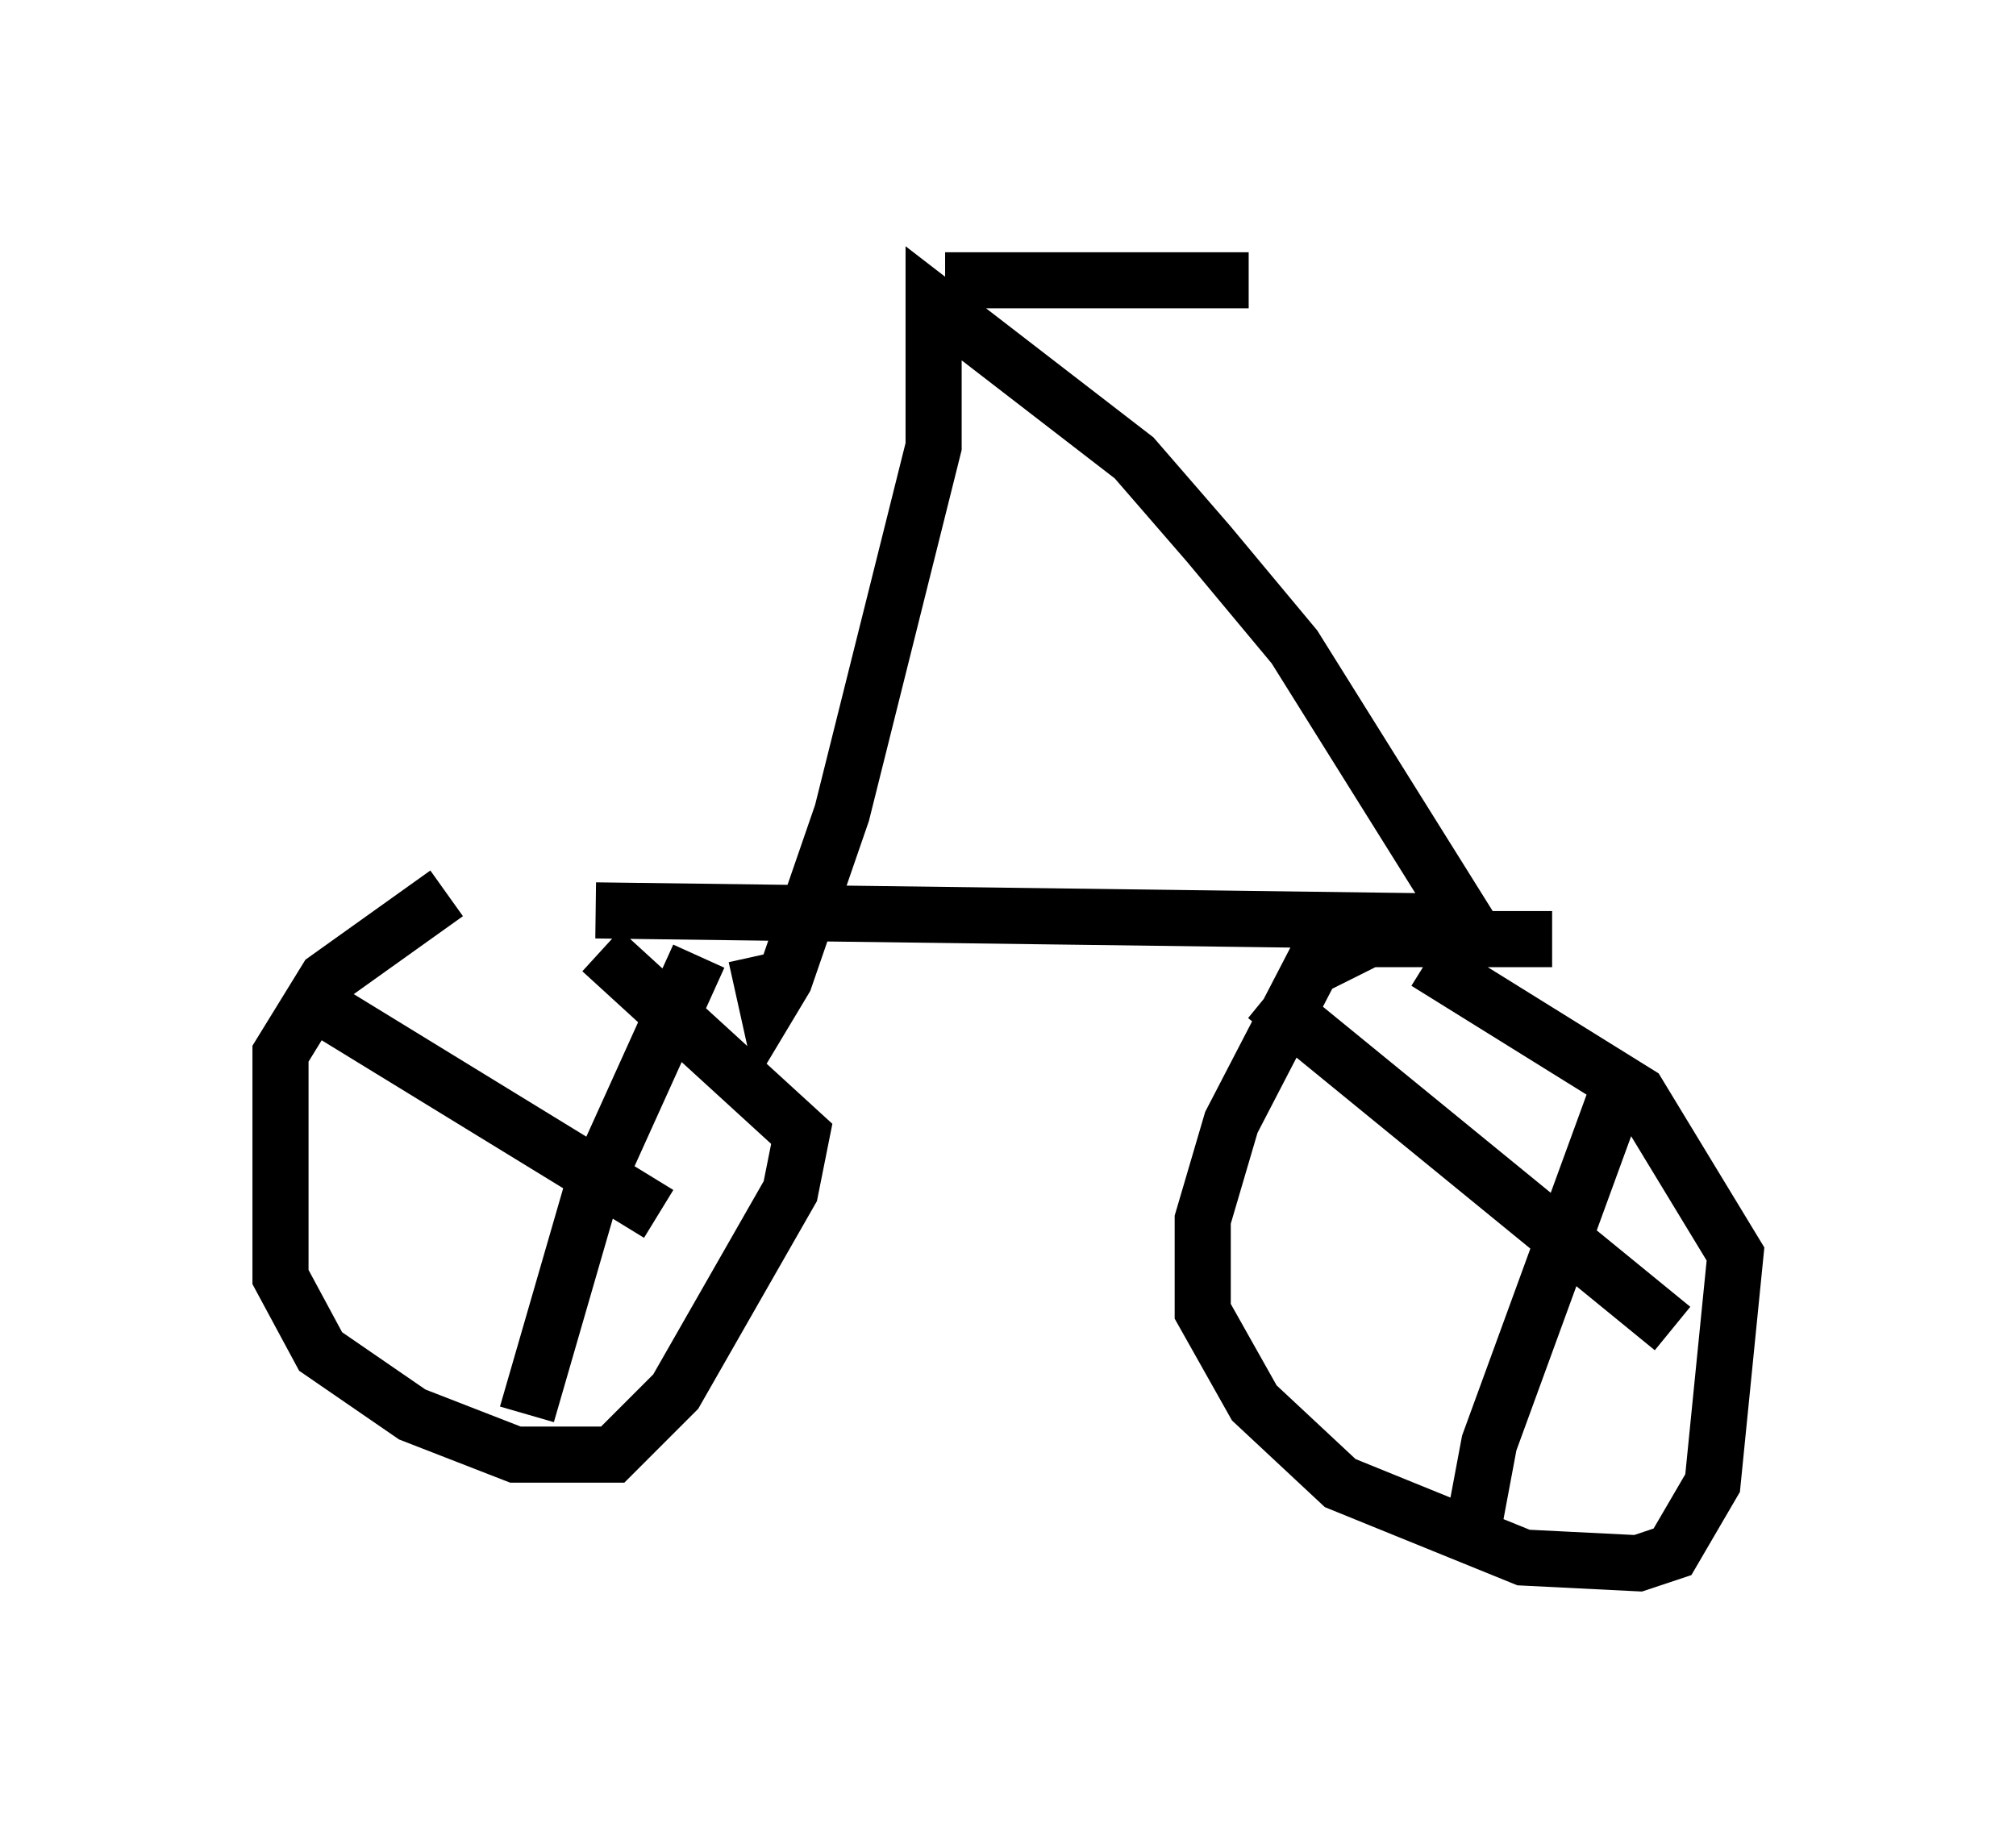 <?xml version="1.0" encoding="utf-8" ?>
<svg baseProfile="full" height="32.867" version="1.1" width="35.929" xmlns="http://www.w3.org/2000/svg" xmlns:ev="http://www.w3.org/2001/xml-events" xmlns:xlink="http://www.w3.org/1999/xlink"><defs /><rect fill="white" height="32.867" width="35.929" x="0" y="0" /><path d="M12.554, 15.821 m-4.594, 0.102 l-2.144, 1.531 -0.817, 1.327 l0.0, 3.981 0.715, 1.327 l1.633, 1.123 1.838, 0.715 l1.735, 0.0 1.123, -1.123 l2.042, -3.573 0.204, -1.021 l-3.573, -3.267 m16.946, -0.204 l-3.267, 0.0 -1.021, 0.51 l-1.429, 2.756 -0.51, 1.735 l0.0, 1.633 0.919, 1.633 l1.531, 1.429 3.267, 1.327 l2.042, 0.102 0.613, -0.204 l0.715, -1.225 0.408, -4.083 l-1.735, -2.858 -3.777, -2.348 m-2.858, 0.613 l7.248, 5.921 m-0.919, -4.39 l-2.348, 6.431 -0.306, 1.633 m-20.825, -9.596 l6.329, 3.879 m0.715, -4.594 l-1.94, 4.288 -1.123, 3.879 m1.225, -8.983 l15.517, 0.204 -3.063, -4.9 l-1.531, -1.838 -1.327, -1.531 l-3.573, -2.756 0.0, 2.552 l-1.633, 6.533 -1.021, 2.96 l-0.306, 0.51 -0.204, -0.919 m3.369, -12.046 l5.41, 0.0 " fill="none" stroke="black" stroke-width="1" /></svg>